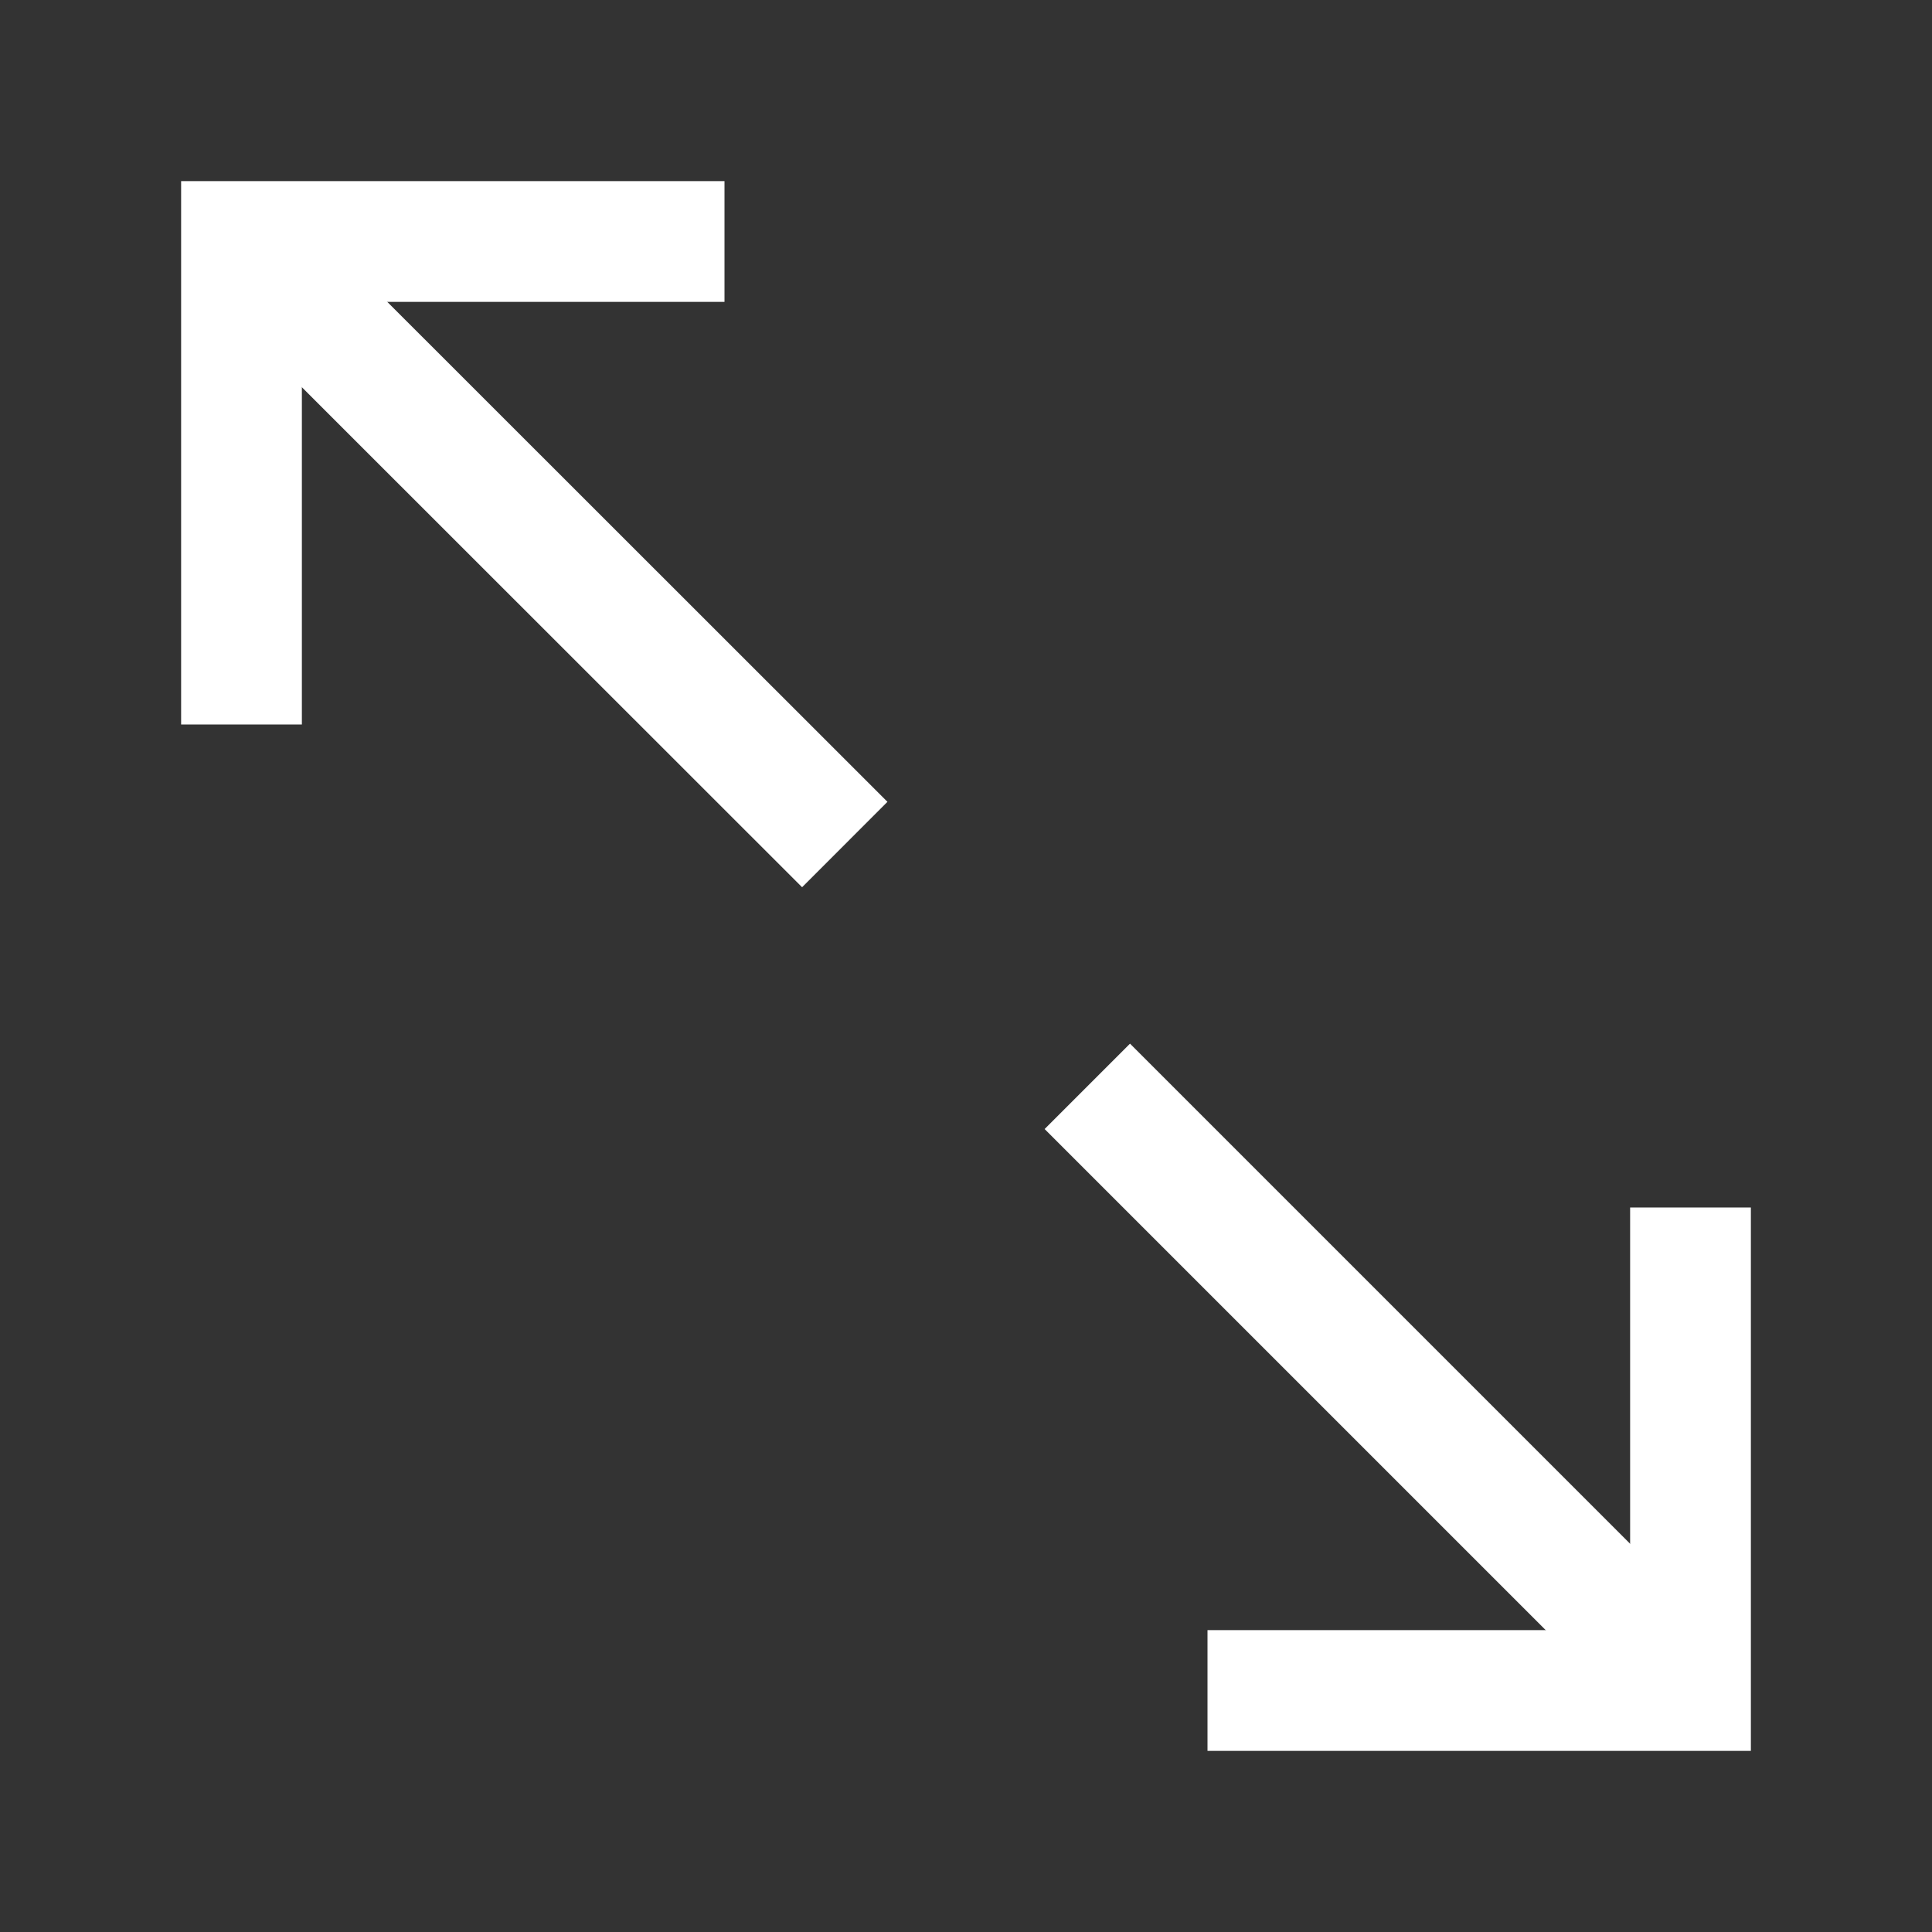 <svg width="24" height="24" viewBox="0 0 24 24" fill="none" xmlns="http://www.w3.org/2000/svg">
<rect x="0" y="0" width="24" height="24" fill="#333333" stroke="none"/>
<path d="M21 15V21H15" stroke="white" stroke-width="1.5"/>
<path d="M3 9V3H9" stroke="white" stroke-width="1.5"/>
<path d="M3.723 3.723L10.494 10.491" stroke="white" stroke-width="1.5" stroke-linejoin="round"/>
<path d="M13.507 13.495L20.587 20.575" stroke="white" stroke-width="1.5" stroke-linejoin="round"/>
</svg>
